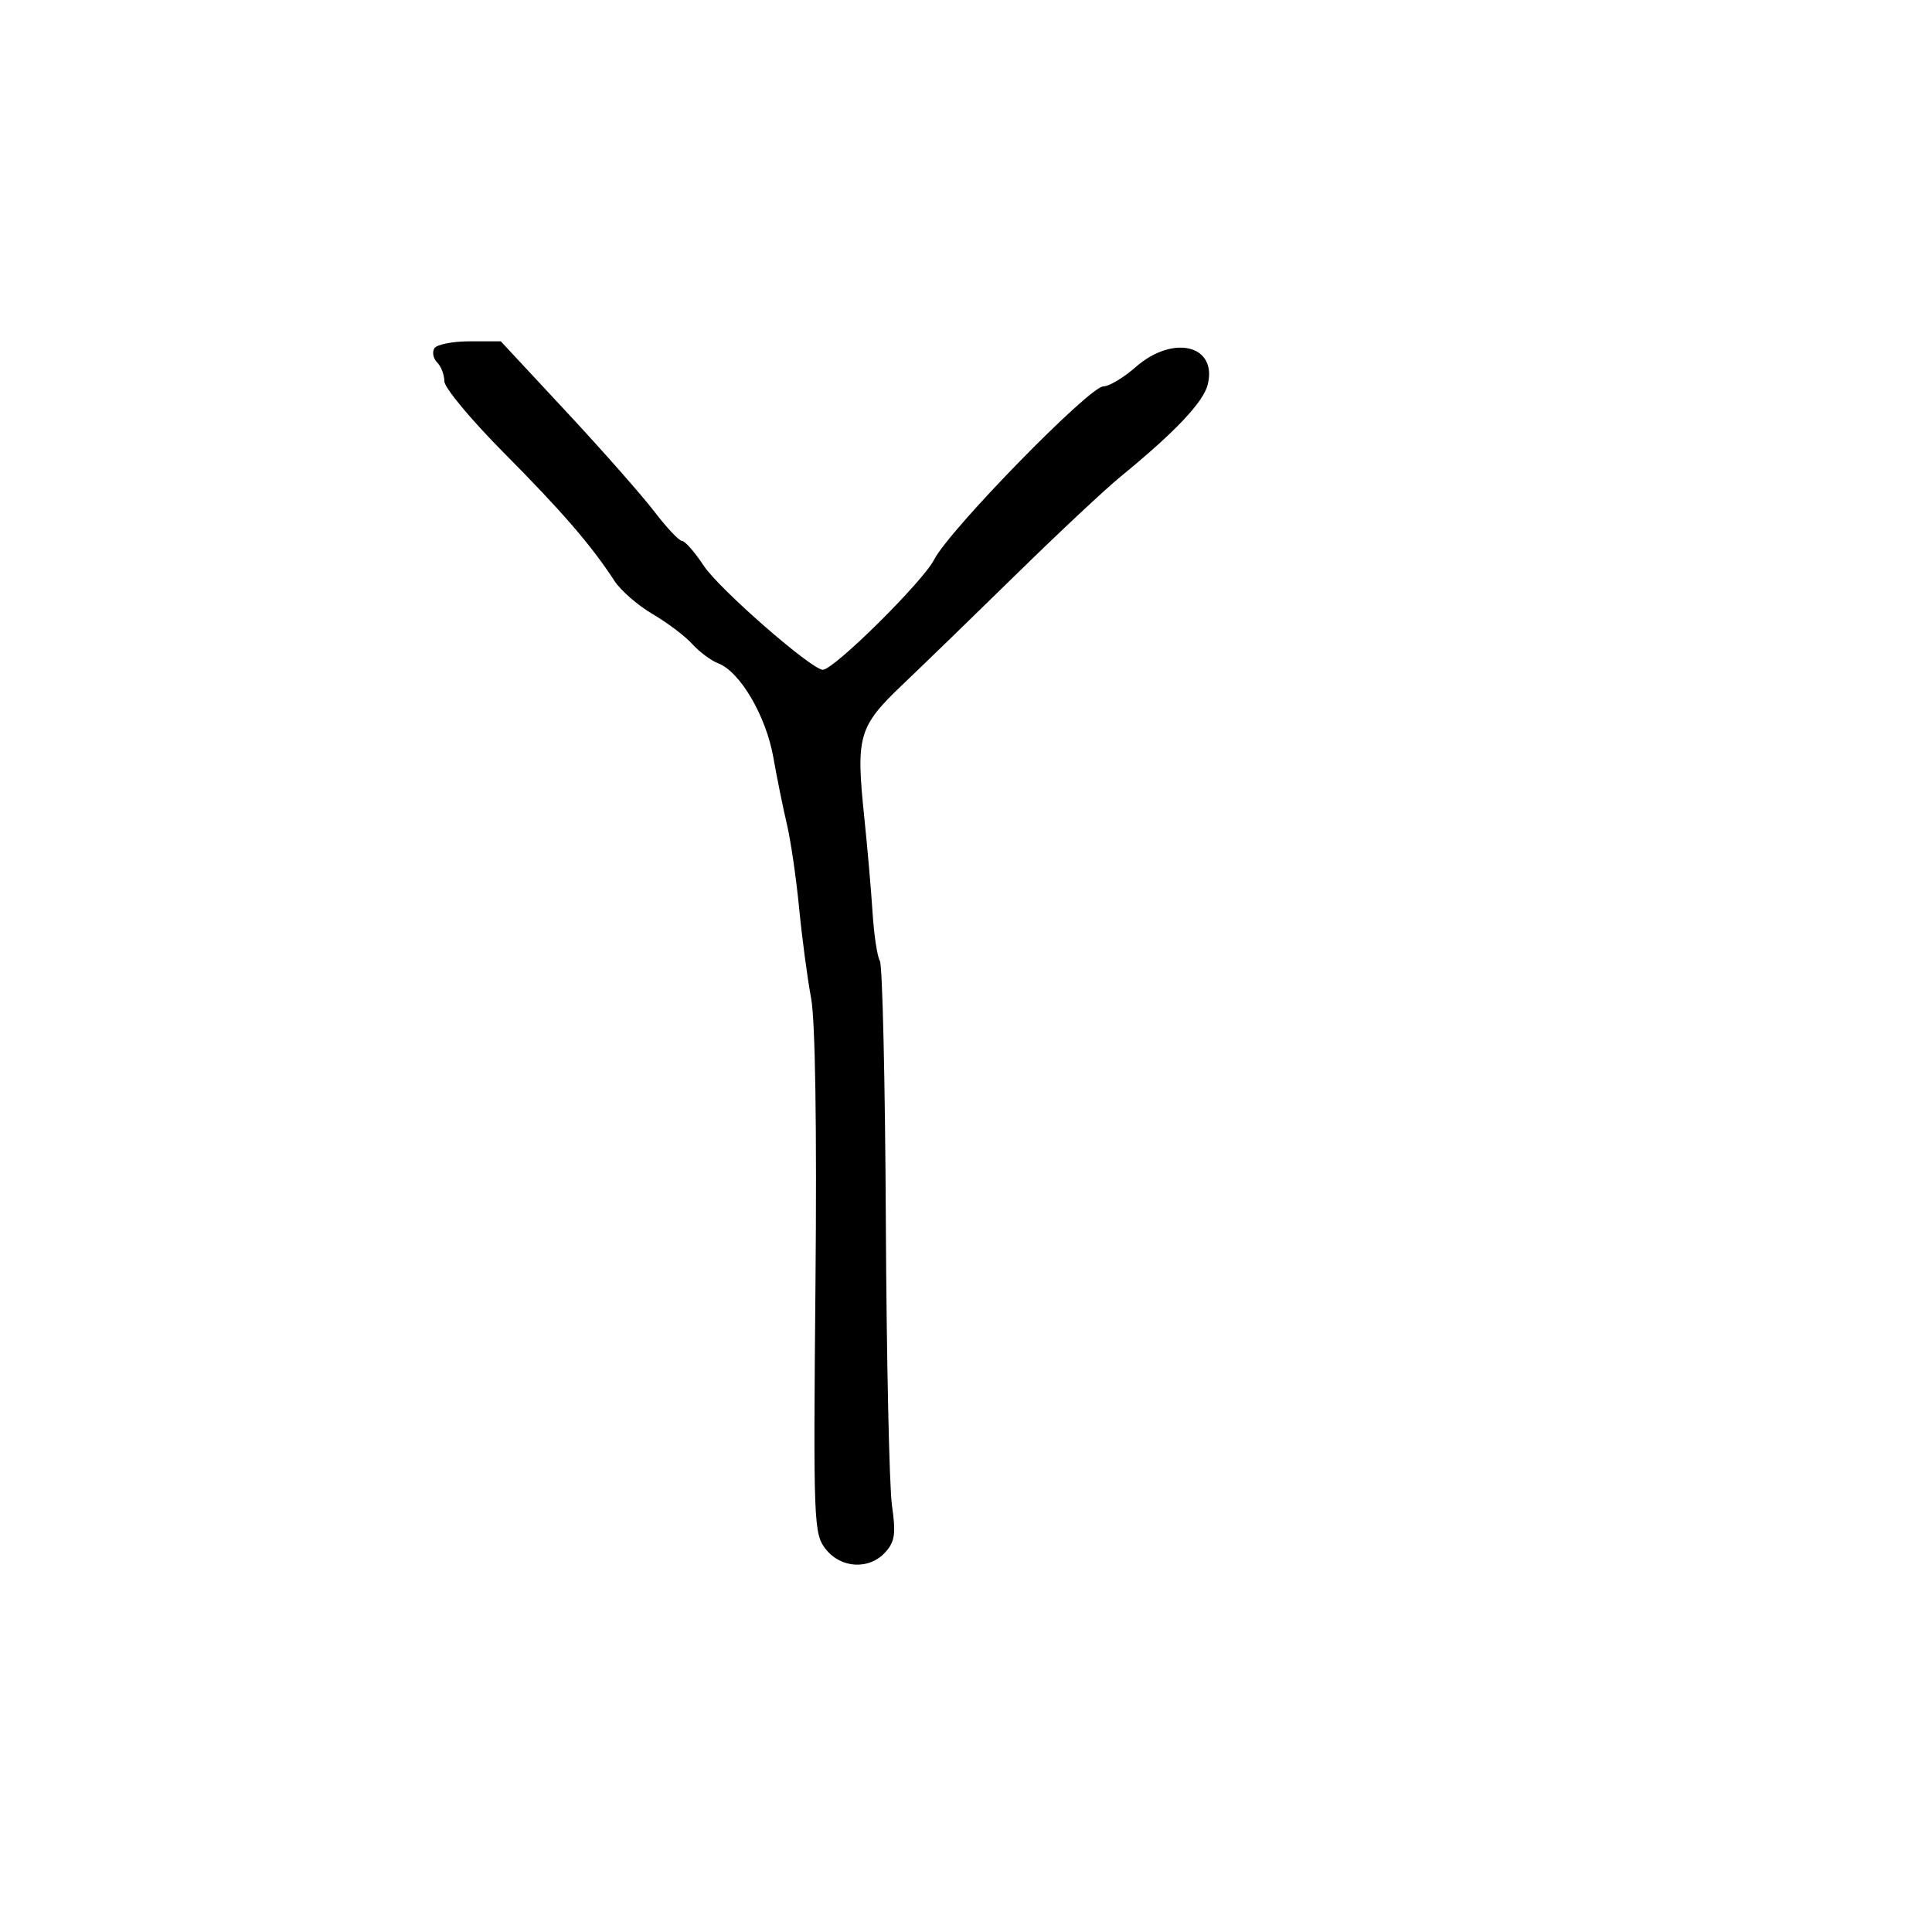 <svg xmlns="http://www.w3.org/2000/svg" width="300" height="300" viewBox="0 0 300 300" version="1.1">
  <defs/>
  <path d="M67.446,54.087 C67.816,53.489 70.289,53 72.941,53 L77.765,53 L87.956,63.953 C93.562,69.977 99.71,76.952 101.62,79.453 C103.529,81.954 105.461,84 105.913,84 C106.365,84 107.886,85.741 109.294,87.868 C111.685,91.482 126.023,104 127.77,104 C129.485,104 143.304,90.324 145.053,86.896 C147.406,82.283 169.17,60 171.323,60 C172.207,60 174.468,58.65 176.347,57 C182.17,51.888 189.076,53.578 187.53,59.737 C186.847,62.459 182.414,67.137 174.014,74 C171.658,75.925 164.447,82.675 157.99,89 C151.532,95.325 143.546,103.073 140.243,106.218 C133.291,112.835 132.884,114.23 134.202,126.89 C134.695,131.625 135.277,138.317 135.496,141.76 C135.715,145.202 136.223,148.552 136.625,149.203 C137.028,149.854 137.444,167.962 137.551,189.443 C137.658,210.924 138.087,230.874 138.505,233.775 C139.134,238.145 138.958,239.389 137.477,241.025 C134.971,243.794 130.588,243.563 128.207,240.536 C126.351,238.176 126.284,236.439 126.627,199.286 C126.851,175.146 126.595,158.423 125.95,155 C125.38,151.975 124.542,145.675 124.087,141 C123.633,136.325 122.78,130.475 122.192,128 C121.604,125.525 120.653,120.835 120.078,117.578 C118.951,111.191 114.914,104.301 111.542,103.011 C110.419,102.581 108.601,101.231 107.501,100.011 C106.402,98.791 103.628,96.694 101.337,95.352 C99.046,94.009 96.381,91.693 95.414,90.205 C91.833,84.692 87.264,79.4 78.25,70.324 C73.162,65.202 69,60.198 69,59.205 C69,58.212 68.499,56.899 67.887,56.287 C67.275,55.675 67.077,54.685 67.446,54.087 Z"/>
</svg>

